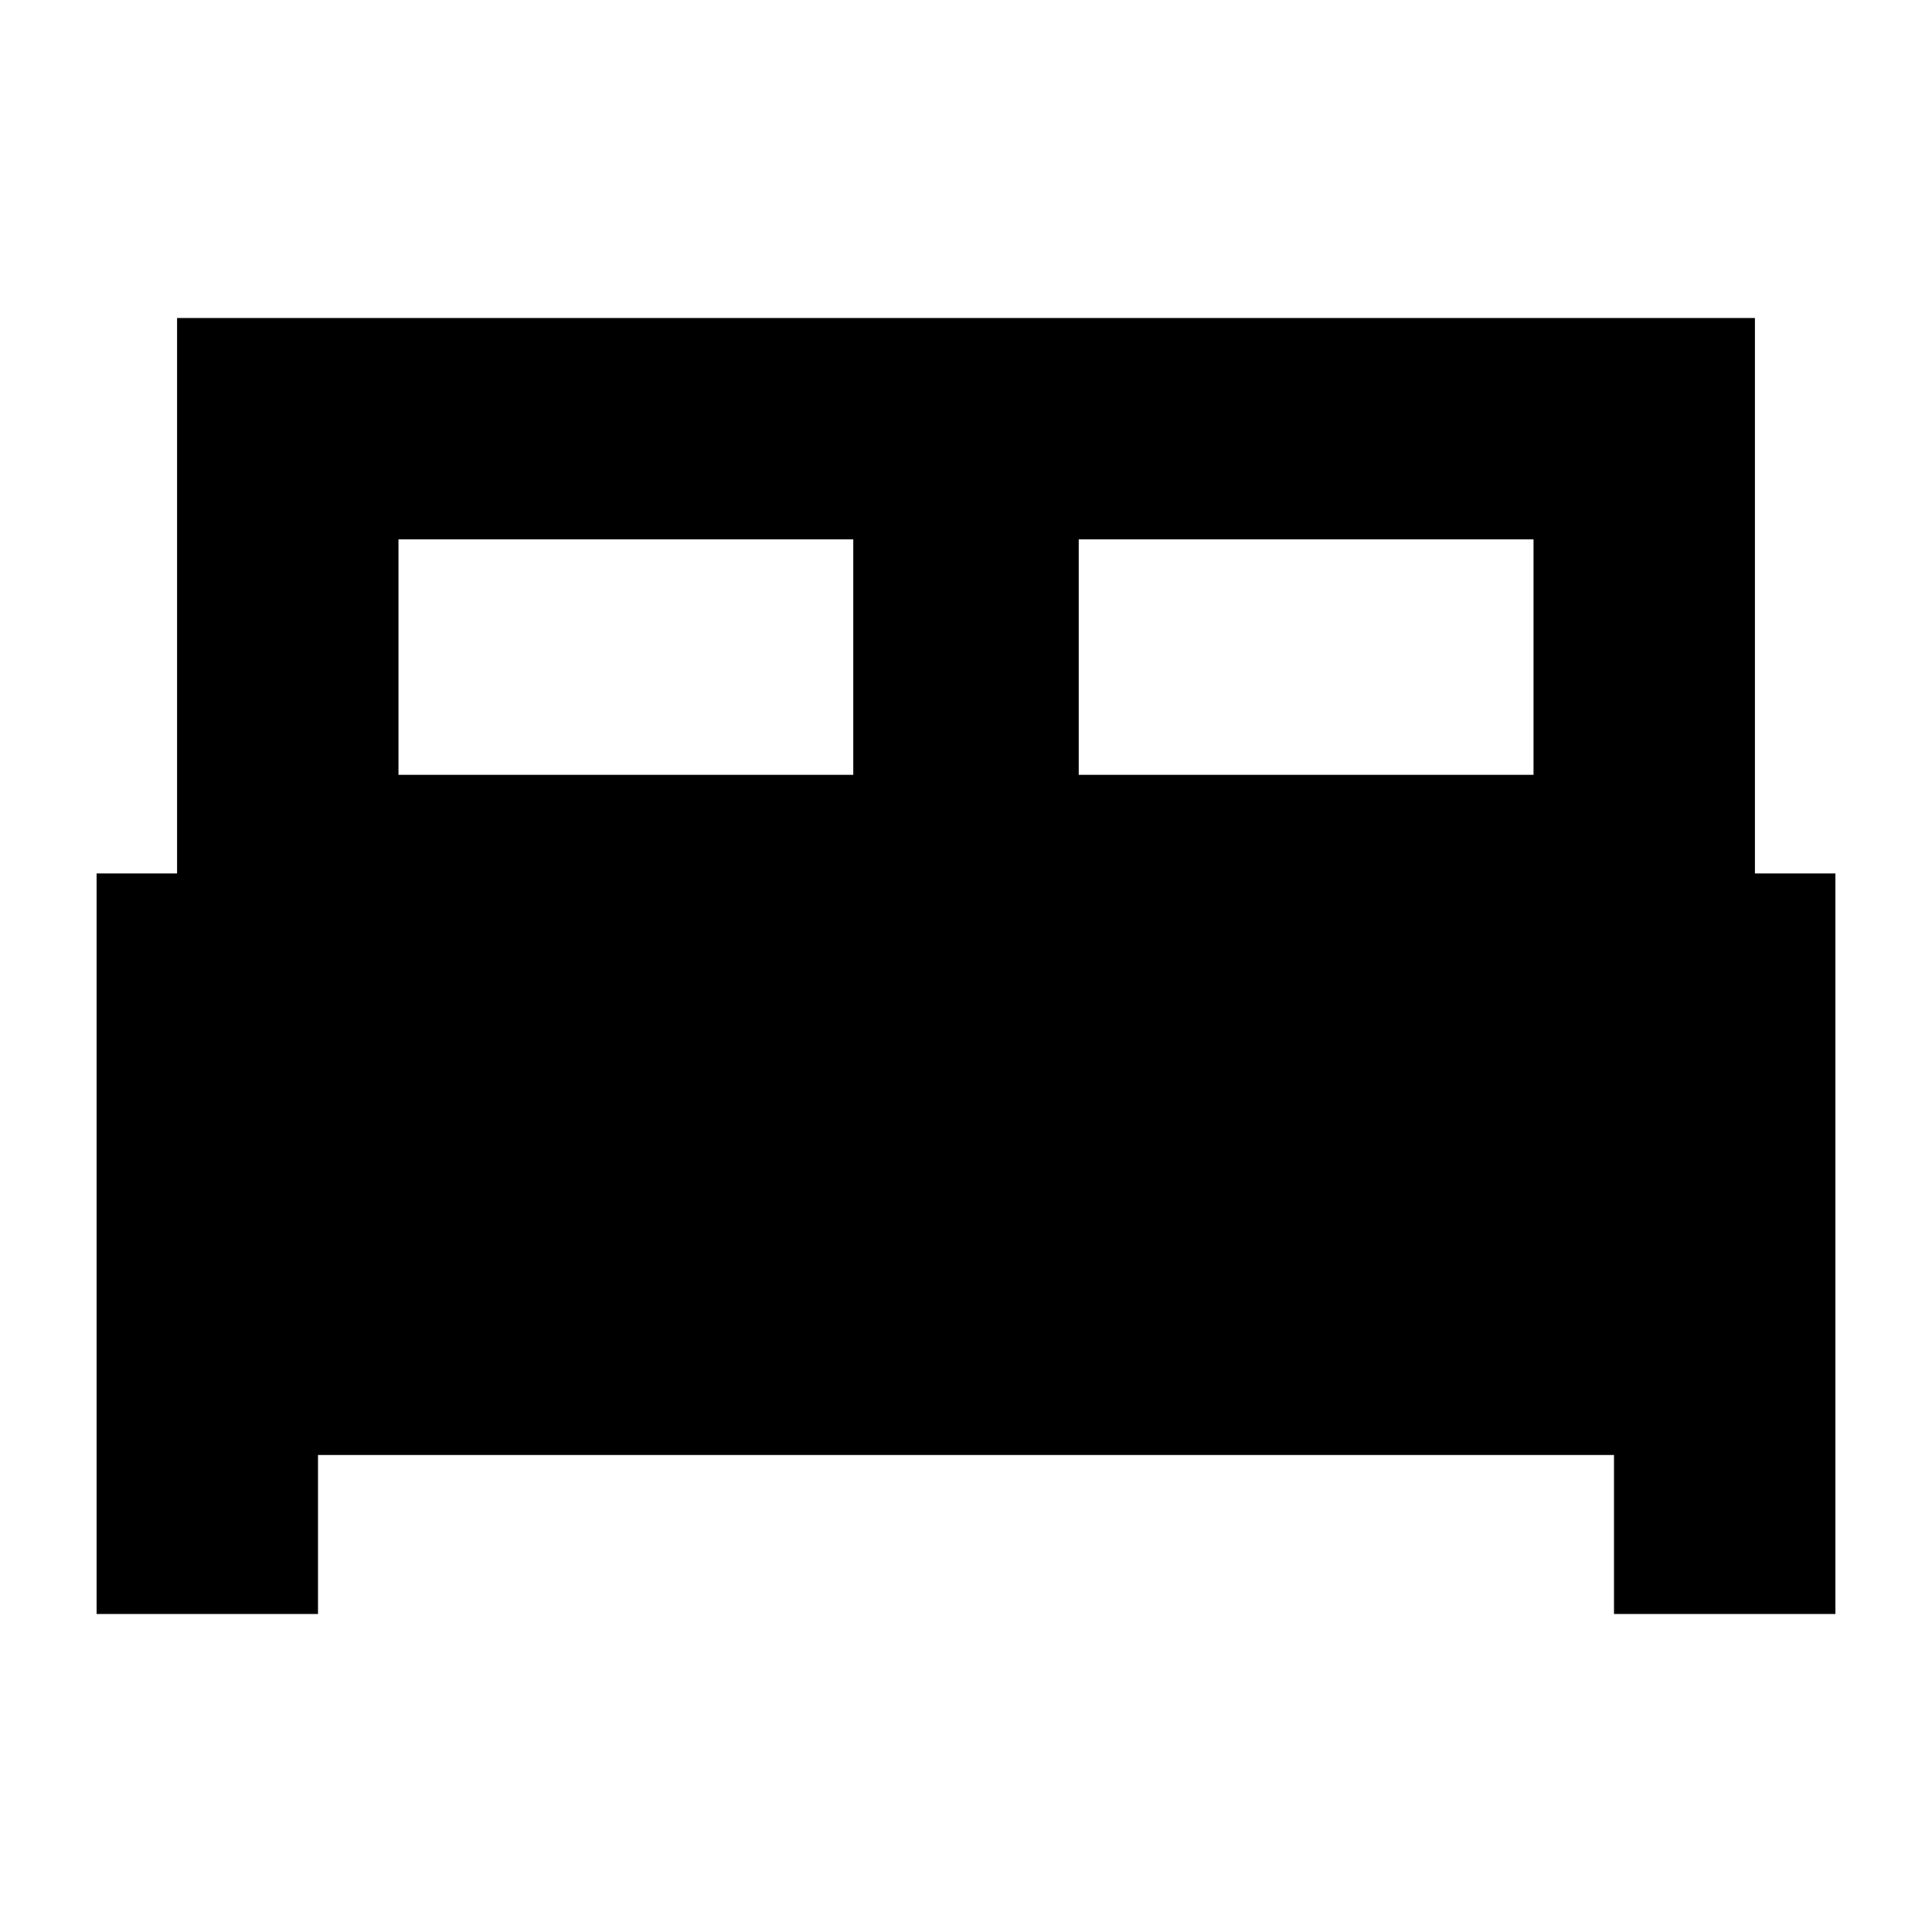 <svg xmlns="http://www.w3.org/2000/svg" height="20" width="20"><path d="M1 16.708V9.042h.833v-5.75h16.334v5.75H19v7.666h-2.292v-1.646H3.292v1.646Zm10.167-8.687h4.708V5.583h-4.708Zm-7.042 0h4.708V5.583H4.125Z"/></svg>
